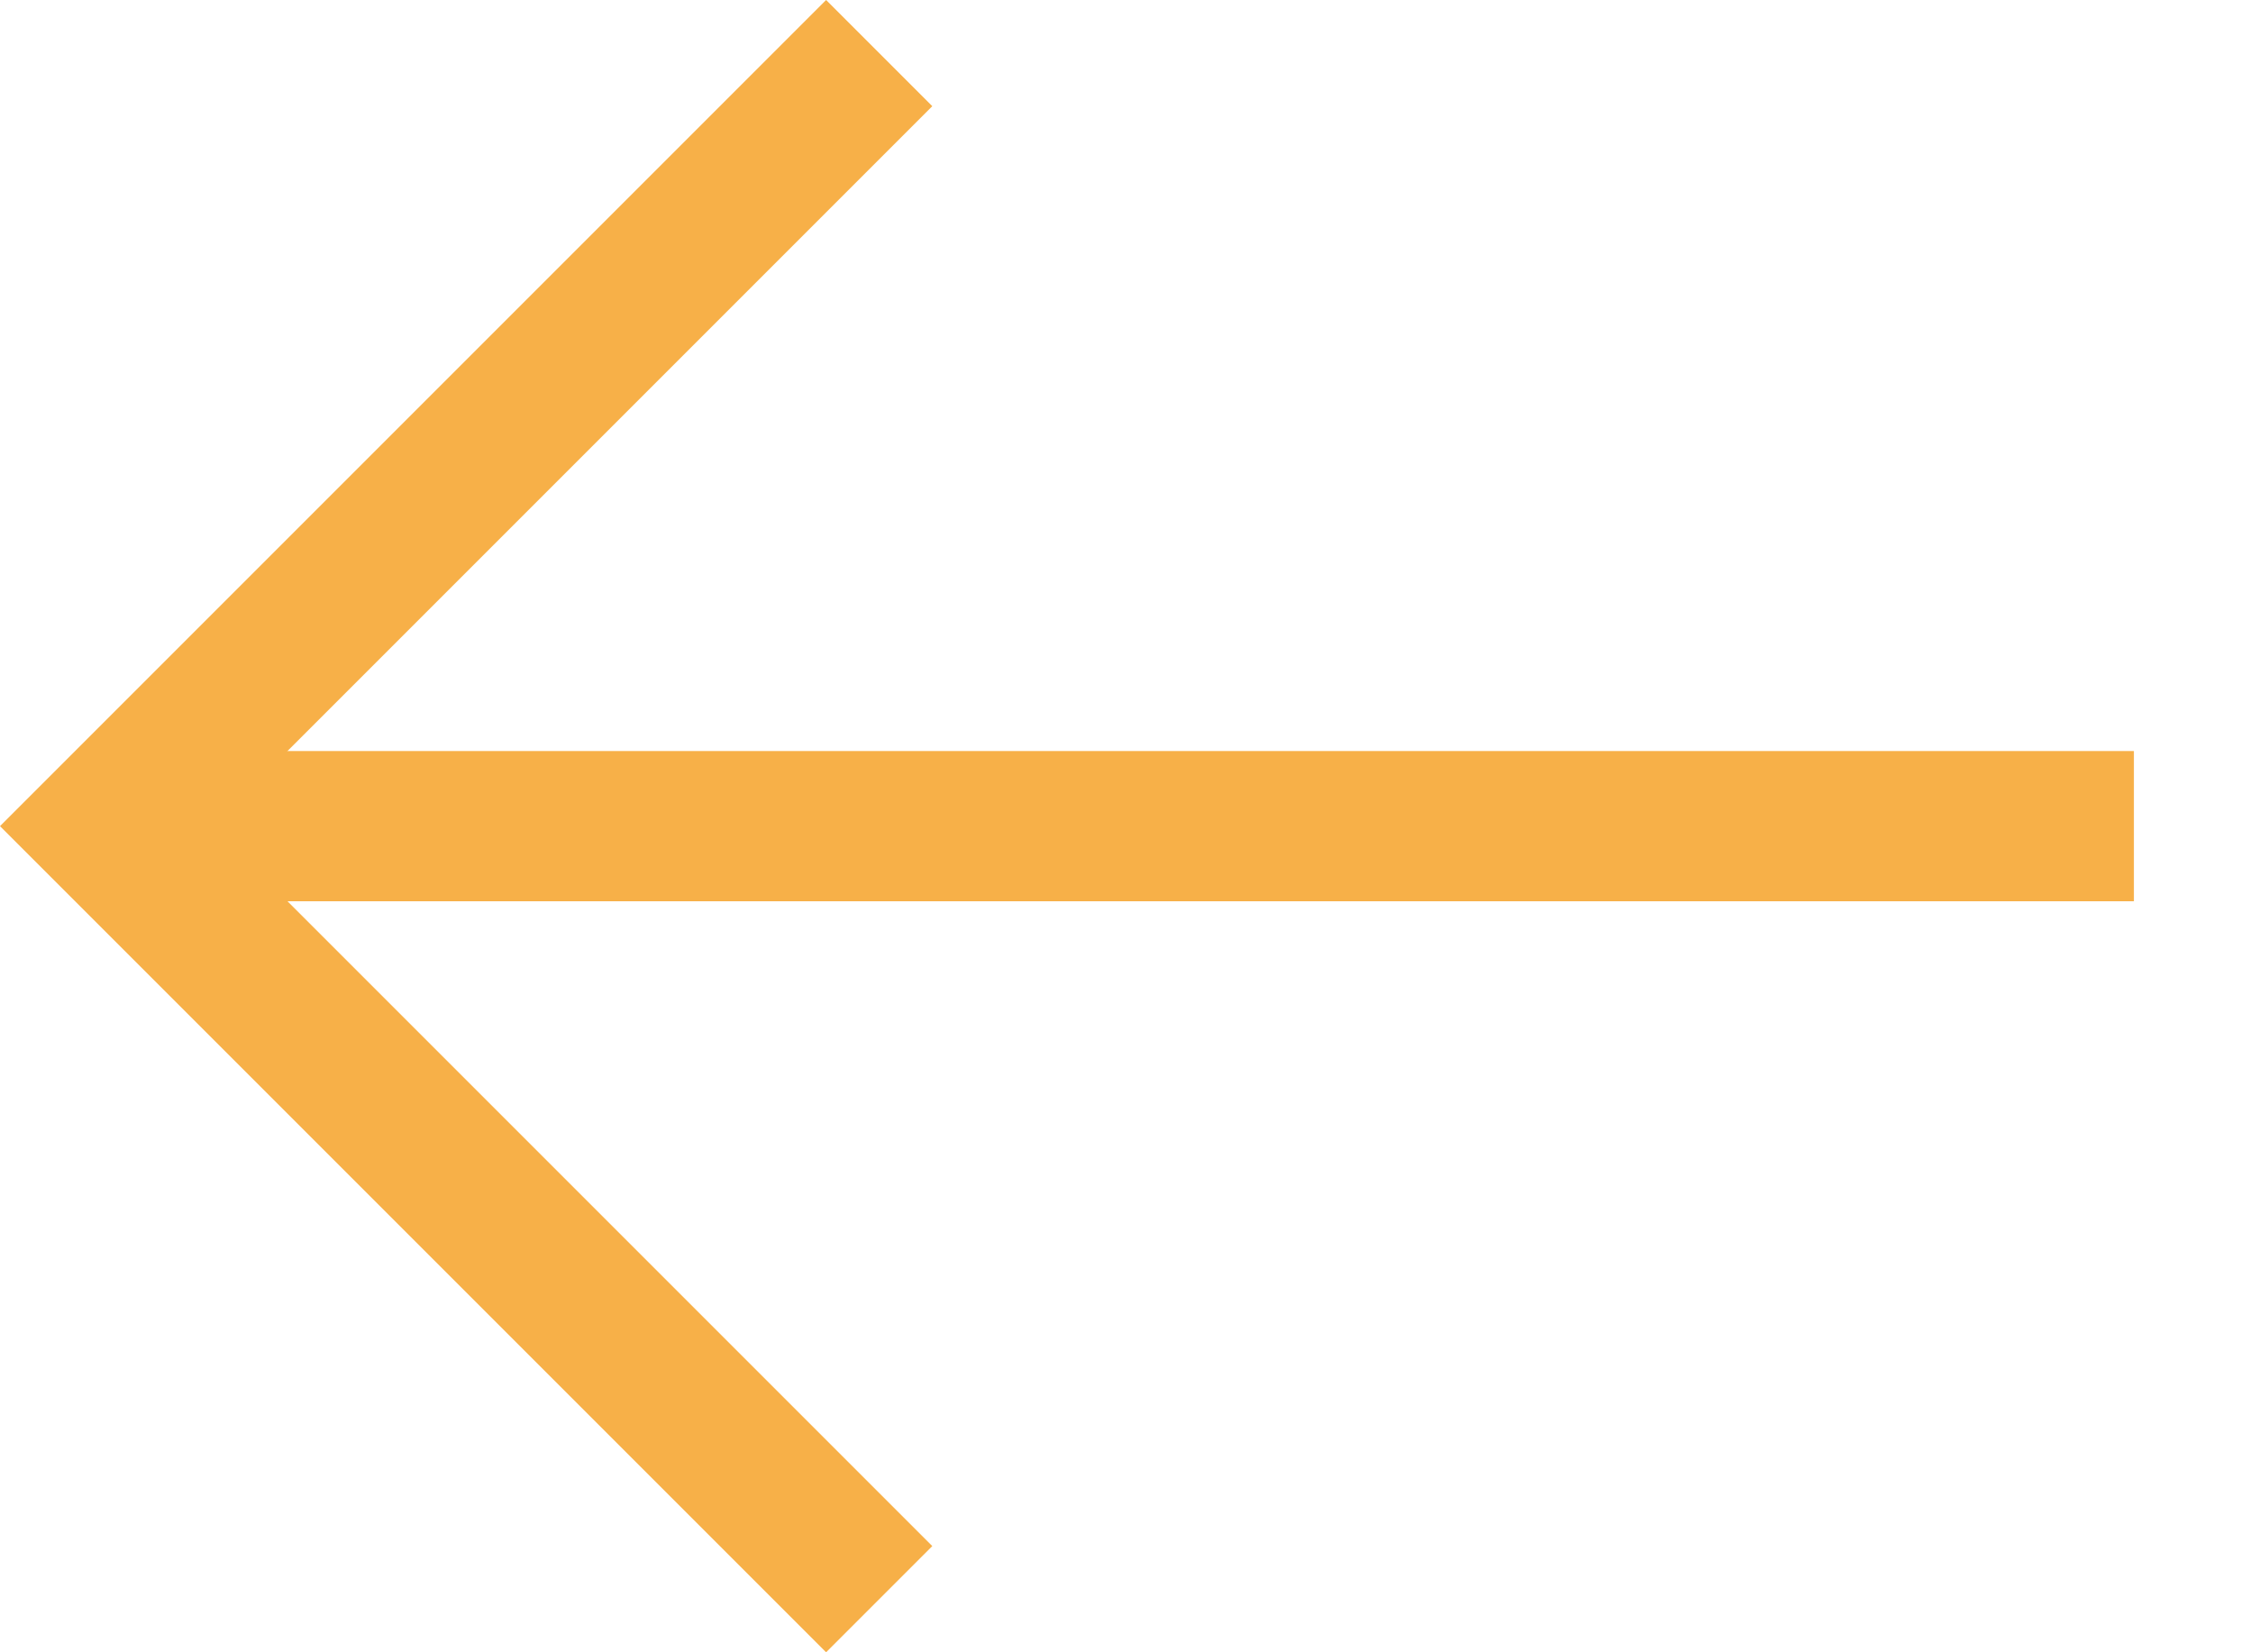<svg fill="none" height="11" viewBox="0 0 15 11" width="15" xmlns="http://www.w3.org/2000/svg"><g fill="#f7b048"><path d="m1.207 5h13v1h-13z"/><path clip-rule="evenodd" d="m0 5.5 5.5-5.5.707.707-4.793 4.793 4.793 4.793-.707.707z" fill-rule="evenodd"/></g></svg>